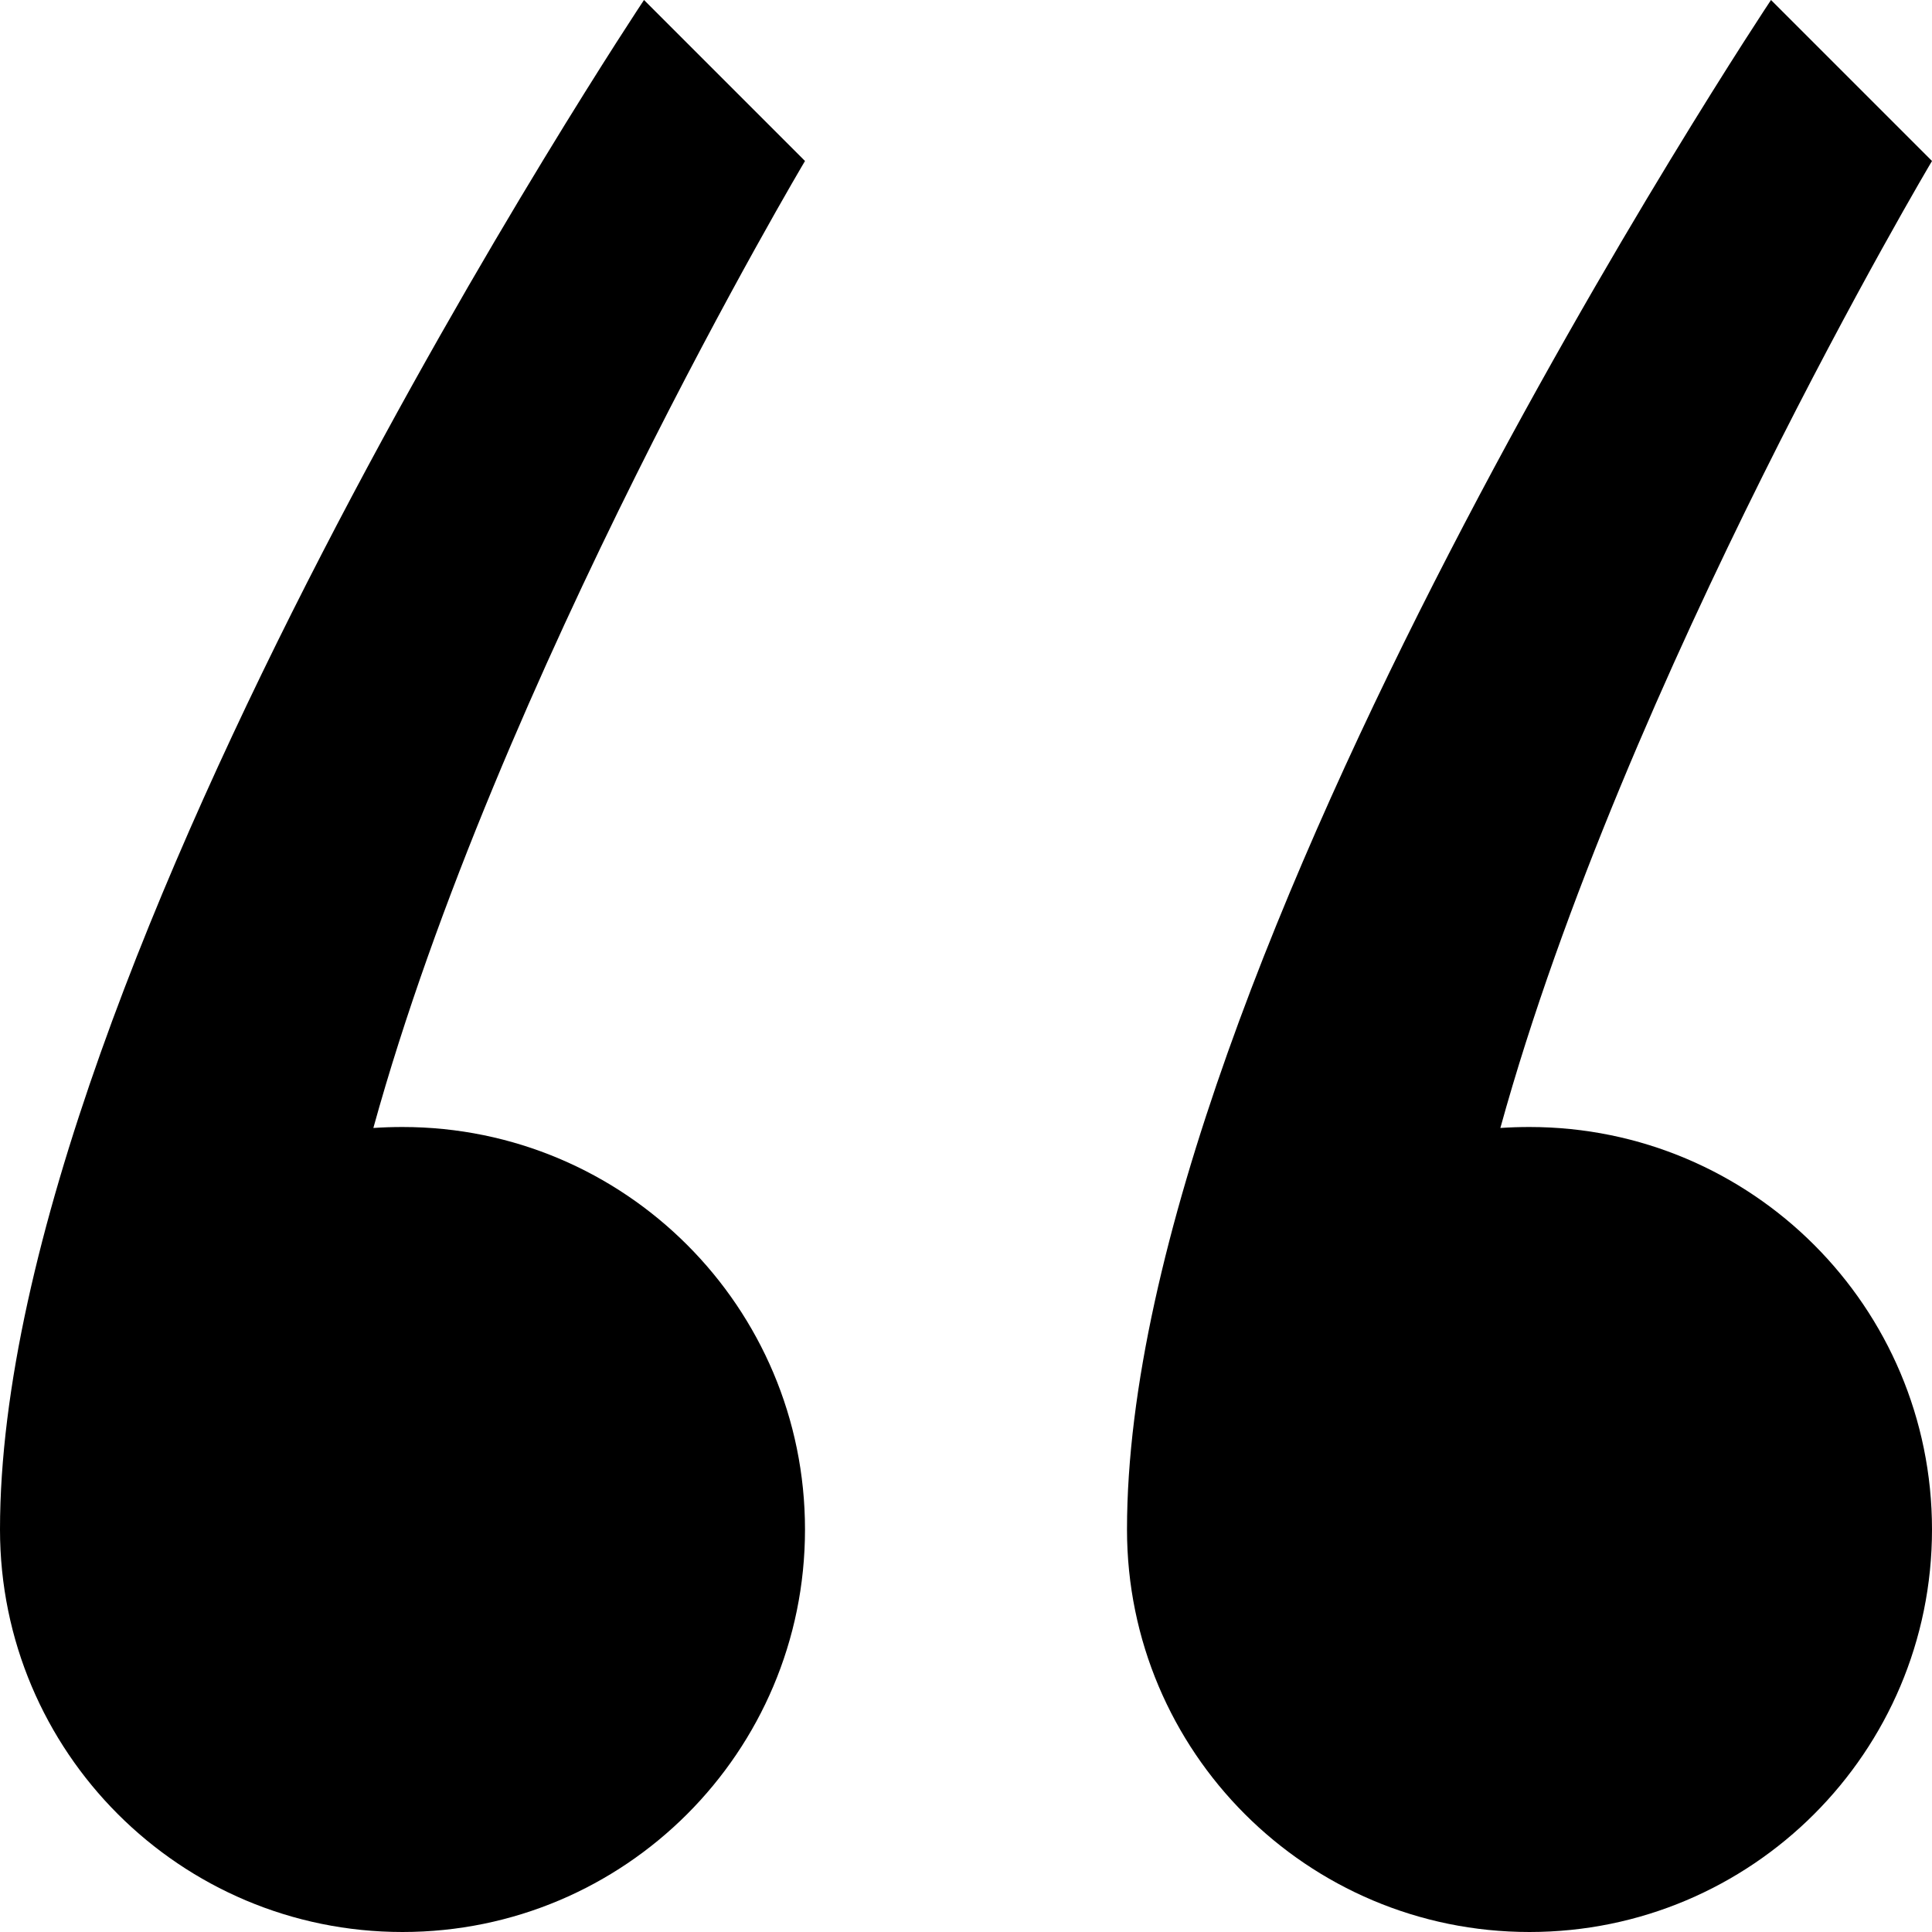 <?xml version="1.0" encoding="UTF-8"?>
<svg width="12px" height="12px" viewBox="0 0 12 12" version="1.1" xmlns="http://www.w3.org/2000/svg" xmlns:xlink="http://www.w3.org/1999/xlink">
    <!-- Generator: sketchtool 45.2 (43514) - http://www.bohemiancoding.com/sketch -->
    <title>quote-left</title>
    <desc>Created with sketchtool.</desc>
    <defs></defs>
    <g id="text-edit" stroke="none" stroke-width="1" fill="none" fill-rule="evenodd">
        <g id="quote-left" fill="#000000">
            <path d="M2.5,7 C3.881,7 5,8.119 5,9.5 C5,10.881 3.881,12 2.5,12 C1.119,12 0,10.881 0,9.5 C0,6 4,0 4,0 L5,1 C5,1 3.092,4.208 2.319,7.006 C2.379,7.002 2.439,7 2.5,7 Z M12,1 C12,1 10.092,4.208 9.319,7.006 C9.379,7.002 9.439,7 9.5,7 C10.881,7 12,8.119 12,9.5 C12,10.881 10.881,12 9.5,12 C8.119,12 7,10.881 7,9.5 C7,6 11,0 11,0 L12,1 Z" id="Shape"></path>
        </g>
    </g>
</svg>